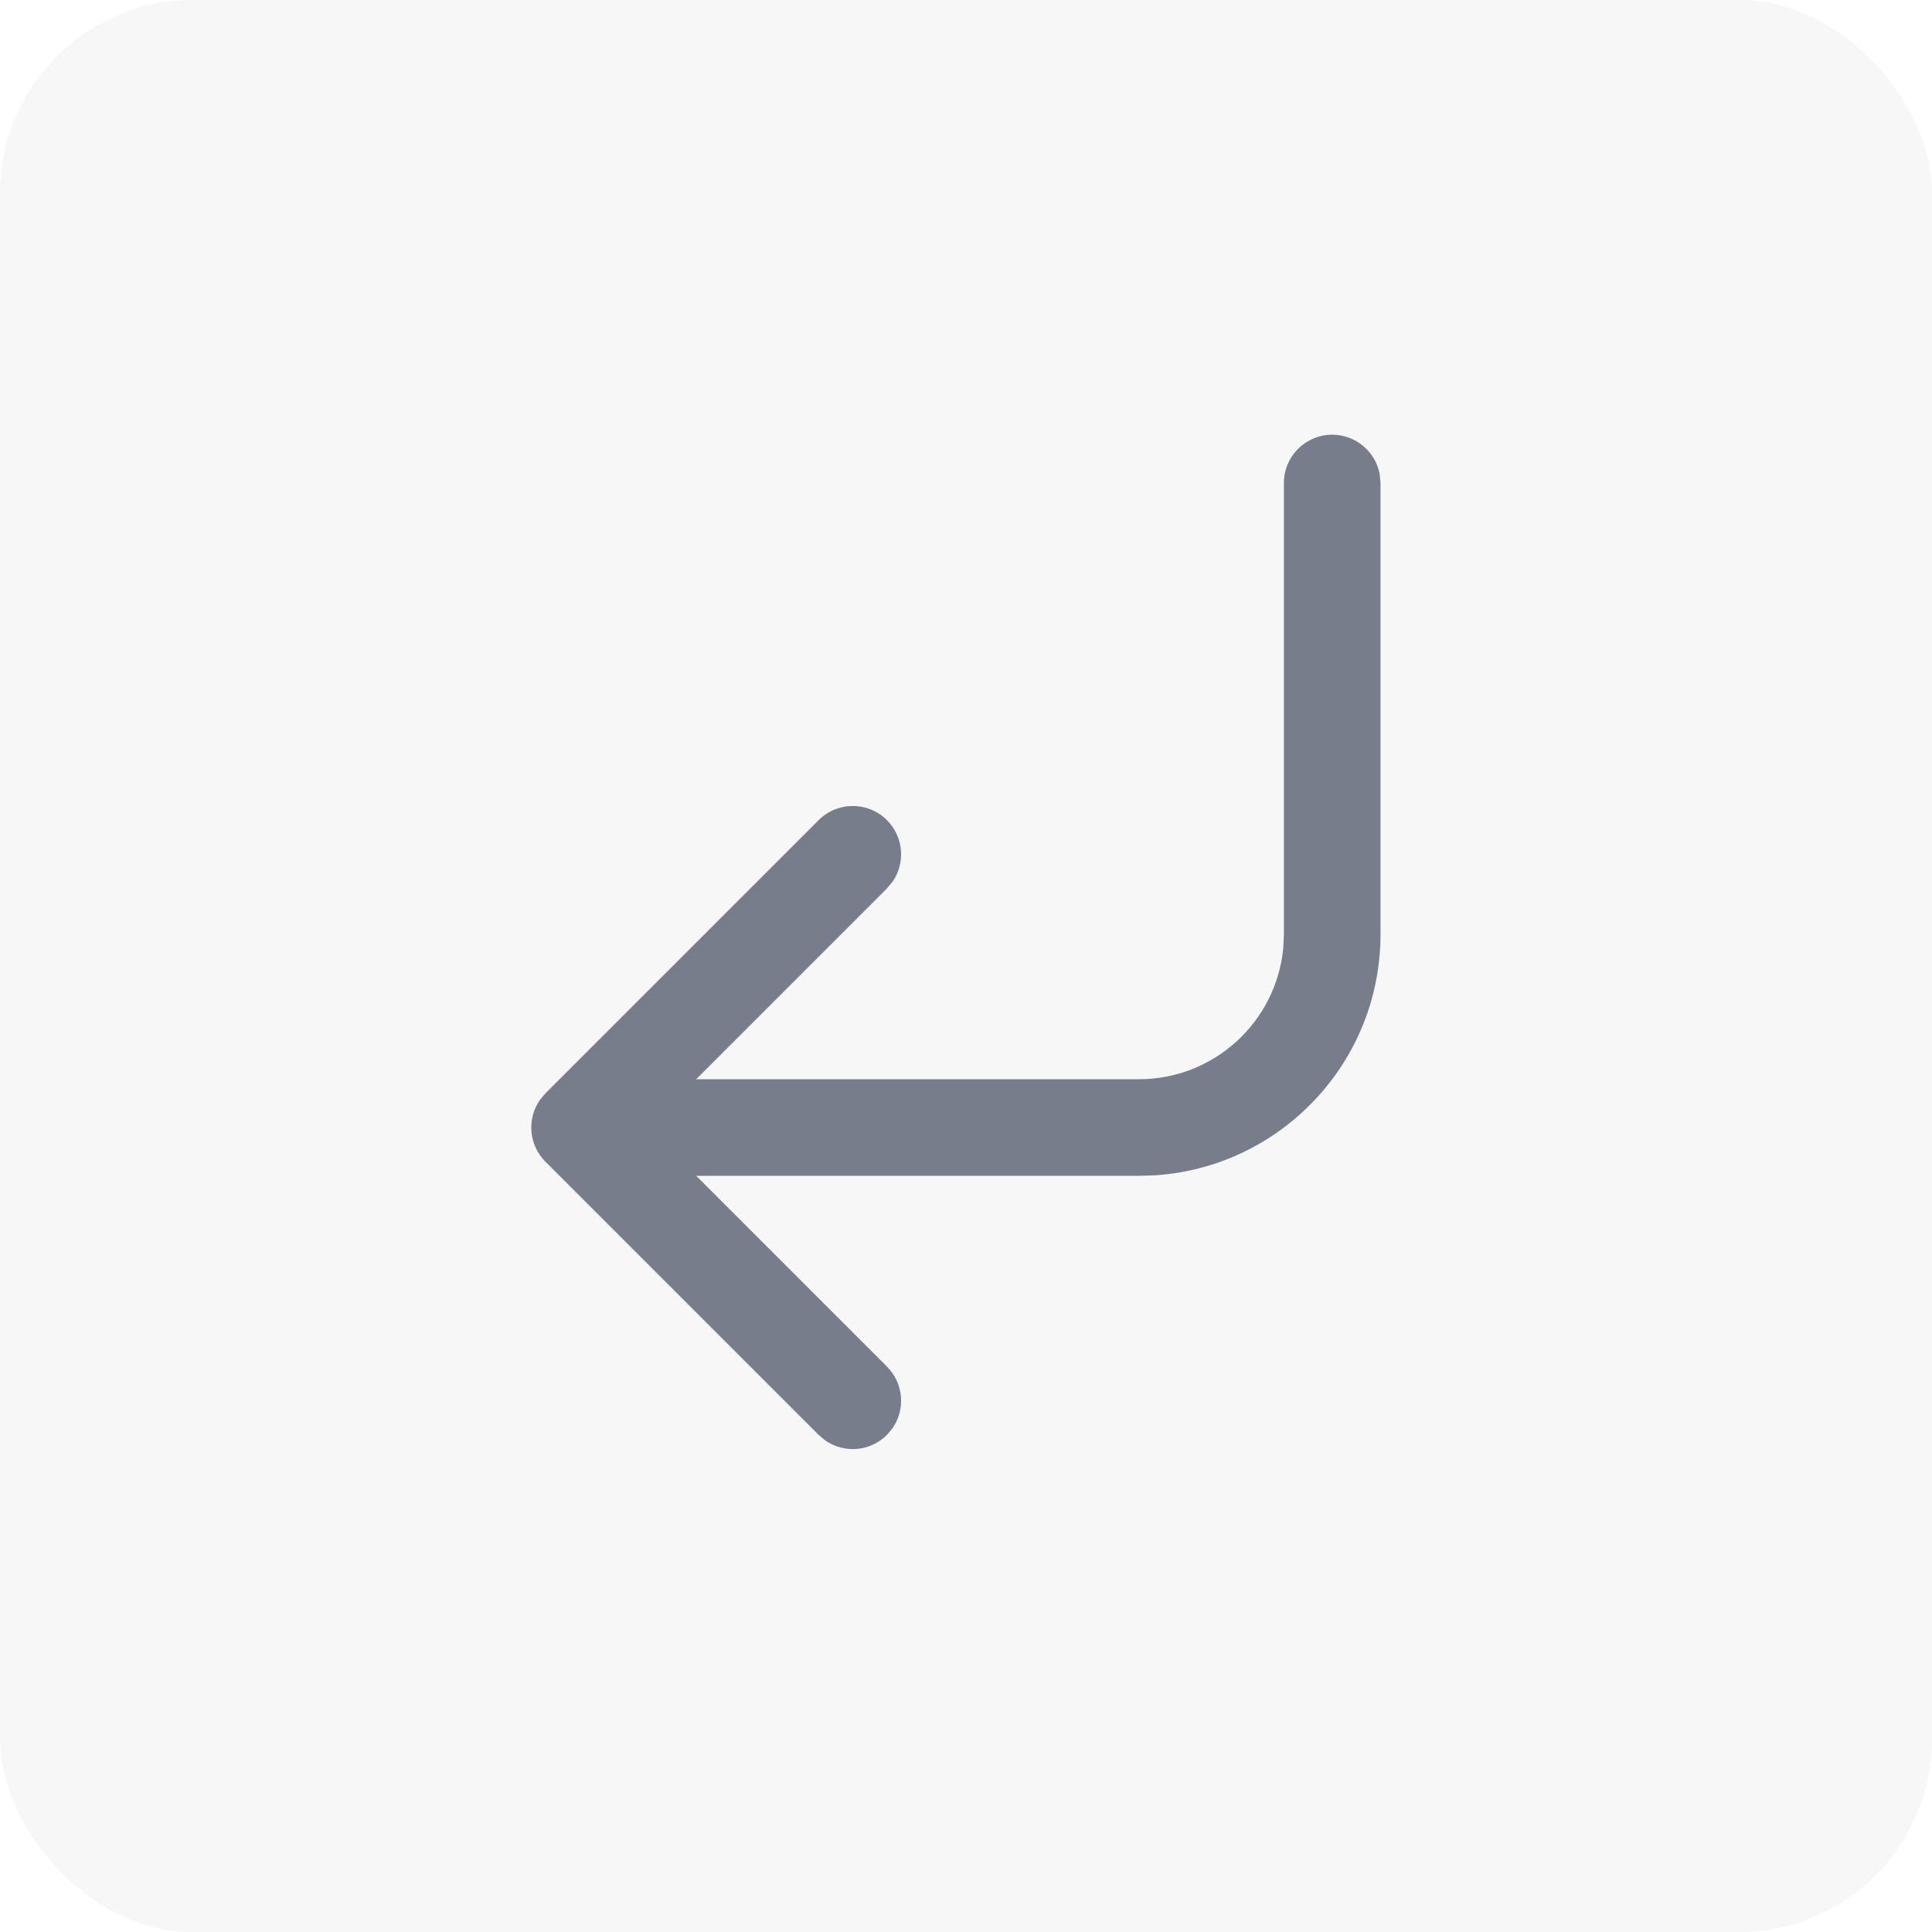 <?xml version="1.0" encoding="UTF-8"?>
<svg width="20px" height="20px" viewBox="0 0 20 20" version="1.1" xmlns="http://www.w3.org/2000/svg" xmlns:xlink="http://www.w3.org/1999/xlink">
    <title>select</title>
    <g id="-----API搜索" stroke="none" stroke-width="1" fill="none" fill-rule="evenodd">
        <g id="API-搜索3.6" transform="translate(-43, -549)">
            <g id="select" transform="translate(43, 549)">
                <rect id="矩形备份-8" fill-opacity="0.05" fill="#5F6269" x="0" y="0" width="20" height="20" rx="2"></rect>
                <g id="编组-16备份-3" transform="translate(6, 5)" fill="#787D8B" fill-rule="nonzero">
                    <path d="M7.791,-0.5 C8.036,-0.5 8.24,-0.323 8.283,-0.09 L8.291,0 L8.291,4.672 C8.291,5.998 7.259,7.082 5.955,7.167 L5.791,7.172 L0.109,7.172 C-0.167,7.172 -0.391,6.948 -0.391,6.672 C-0.391,6.427 -0.214,6.223 0.019,6.18 L0.109,6.172 L5.791,6.172 C6.57,6.172 7.211,5.577 7.284,4.817 L7.291,4.672 L7.291,0 C7.291,-0.276 7.515,-0.5 7.791,-0.5 Z" id="路径-8"></path>
                    <path d="M0.828,4.172 C1.074,4.172 1.278,4.349 1.32,4.582 L1.328,4.672 L1.328,8.172 L4.828,8.172 C5.074,8.172 5.278,8.349 5.32,8.582 L5.328,8.672 C5.328,8.918 5.152,9.122 4.918,9.164 L4.828,9.172 L0.828,9.172 C0.583,9.172 0.379,8.995 0.336,8.762 L0.328,8.672 L0.328,4.672 C0.328,4.396 0.552,4.172 0.828,4.172 Z" id="路径" transform="translate(2.828, 6.672) rotate(-315) translate(-2.828, -6.672) "></path>
                </g>
            </g>
        </g>
    </g>
</svg>